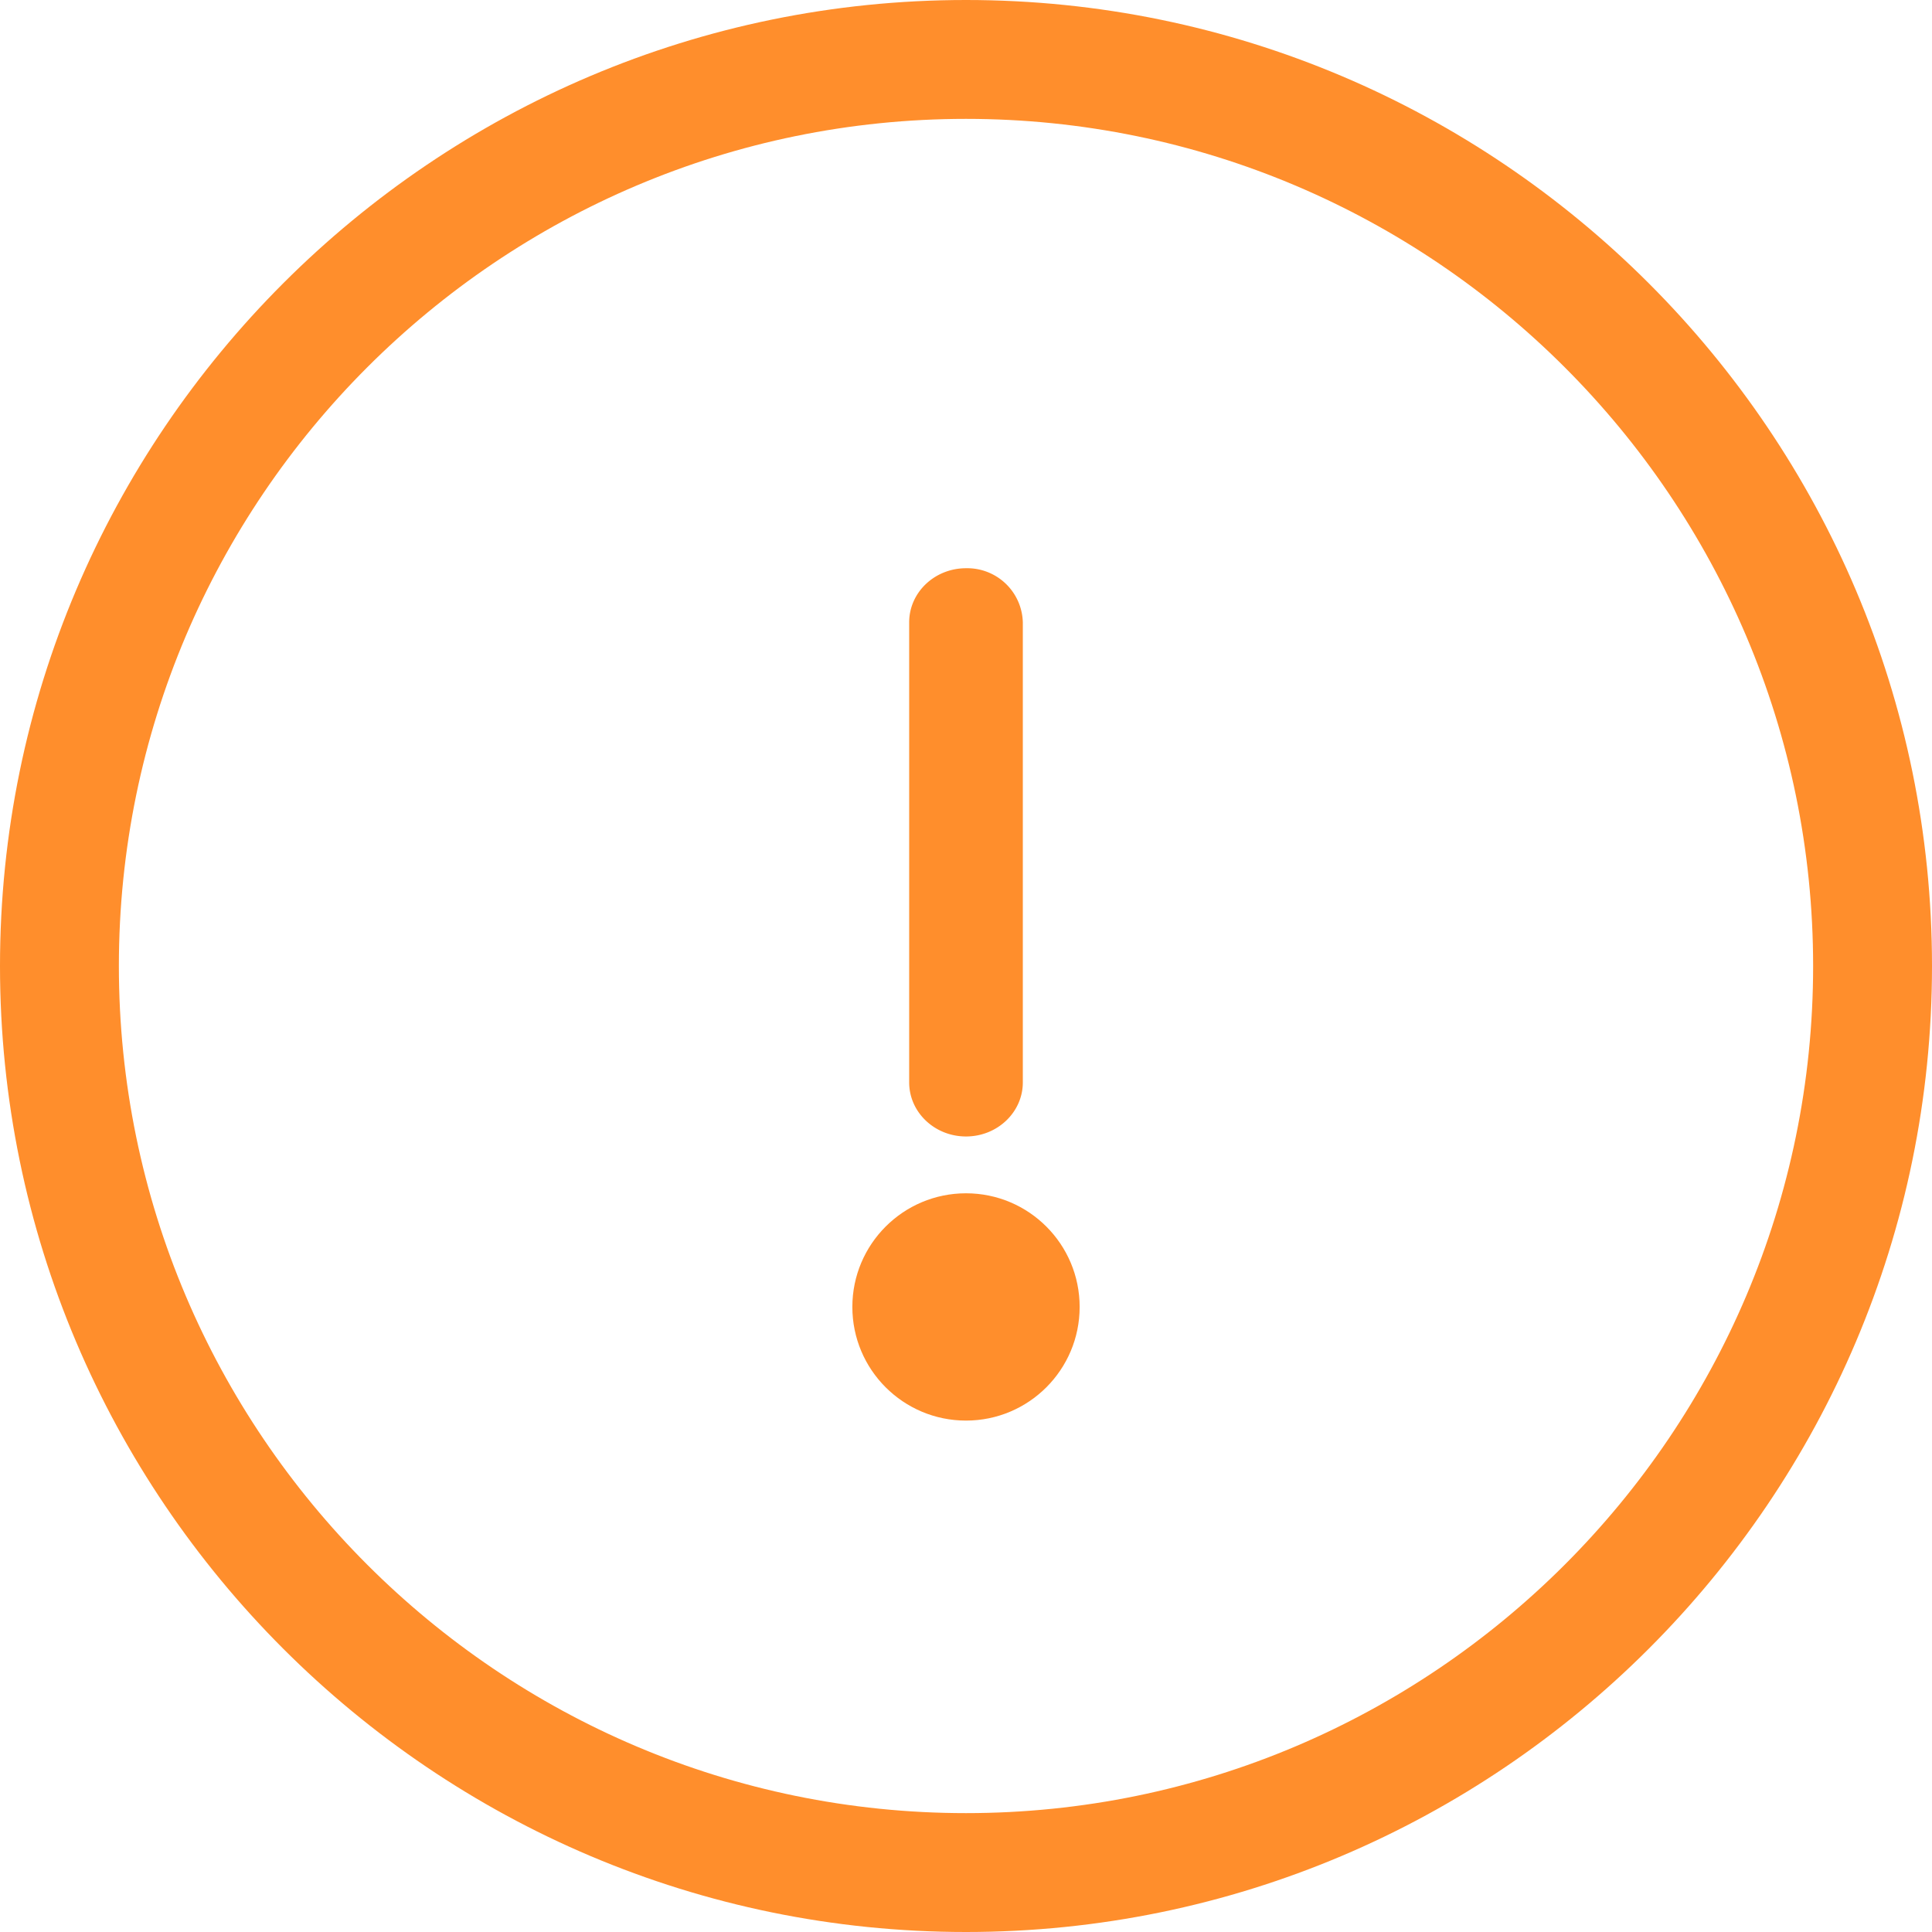 <svg xmlns="http://www.w3.org/2000/svg" width="10" height="10" viewBox="0 0 17 17">
    <g fill="#FF8E2C" fill-rule="nonzero">
        <path d="M8.5 17c4.687 0 8.5-3.813 8.5-8.5C17 3.813 13.187 0 8.5 0 3.813 0 0 3.813 0 8.5 0 13.187 3.813 17 8.5 17zm0-15.954c4.11 0 7.454 3.344 7.454 7.454 0 4.11-3.344 7.454-7.454 7.454-4.11 0-7.454-3.344-7.454-7.454 0-4.11 3.344-7.454 7.454-7.454z"/>
        <circle cx="8.5" cy="11.5" r="1"/>
        <path d="M8.5 10c.276 0 .5-.213.5-.476V5.476A.489.489 0 0 0 8.5 5c-.276 0-.5.213-.5.476v4.048c0 .263.224.476.5.476z"/>
    </g>
</svg>
